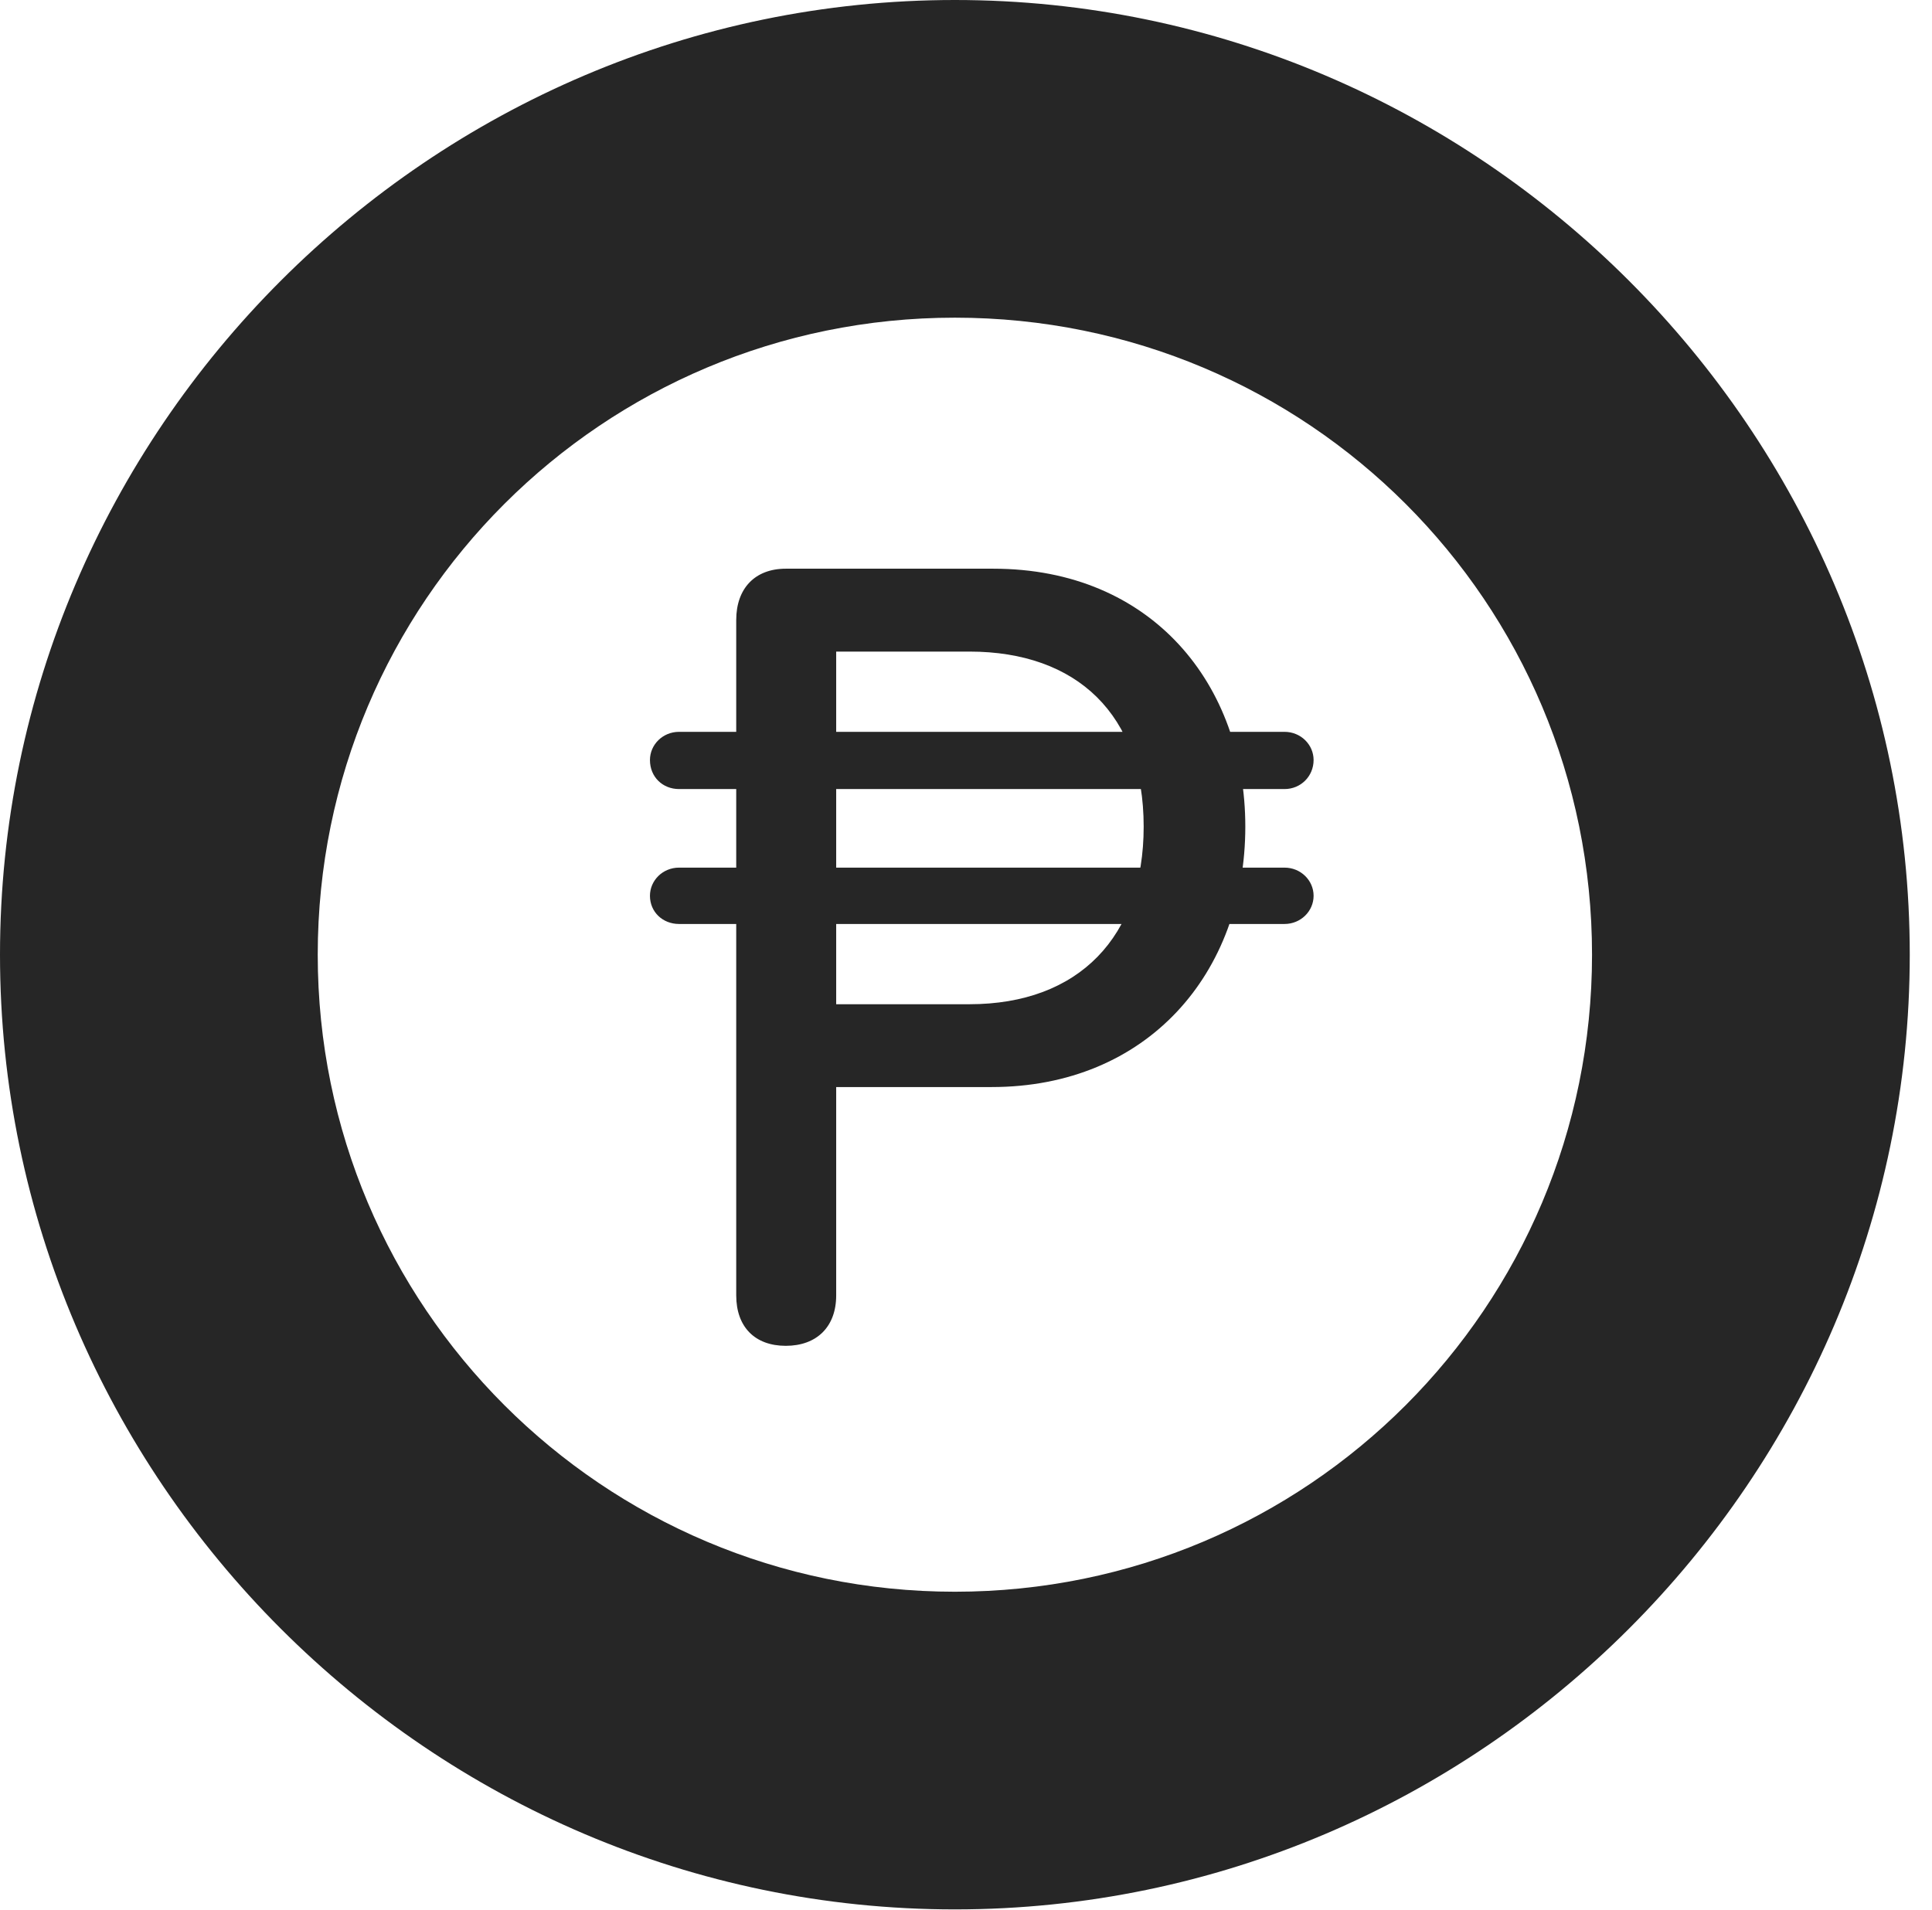 <?xml version="1.0" encoding="UTF-8"?>
<!--Generator: Apple Native CoreSVG 326-->
<!DOCTYPE svg
PUBLIC "-//W3C//DTD SVG 1.1//EN"
       "http://www.w3.org/Graphics/SVG/1.1/DTD/svg11.dtd">
<svg version="1.1" xmlns="http://www.w3.org/2000/svg" xmlns:xlink="http://www.w3.org/1999/xlink" viewBox="0 0 30.926 30.584">
 <g>
  <rect height="30.584" opacity="0" width="30.926" x="0" y="0"/>
  <path d="M15.285 30.57C23.68 30.57 30.57 23.68 30.57 15.285C30.57 6.891 23.68 0 15.285 0C6.891 0 0 6.891 0 15.285C0 23.68 6.891 30.57 15.285 30.57ZM15.285 25.484C9.652 25.484 5.086 20.918 5.086 15.285C5.086 9.639 9.652 5.086 15.285 5.086C20.932 5.086 25.484 9.639 25.484 15.285C25.484 20.918 20.932 25.484 15.285 25.484Z" fill="black" fill-opacity="0.85"/>
  <path d="M12.578 21.547C13.07 21.547 13.385 21.246 13.385 20.74L13.385 17.404L15.873 17.404C18.361 17.404 19.934 15.586 19.934 13.234C19.934 10.965 18.443 9.105 15.9 9.105L12.578 9.105C12.086 9.105 11.785 9.42 11.785 9.926L11.785 20.74C11.785 21.246 12.086 21.547 12.578 21.547ZM13.385 16.078L13.385 10.432L15.518 10.432C17.24 10.432 18.307 11.443 18.307 13.234C18.307 14.998 17.268 16.078 15.518 16.078ZM10.404 12.168C10.404 12.441 10.609 12.633 10.869 12.633L20.562 12.633C20.822 12.633 21.027 12.428 21.027 12.168C21.027 11.922 20.822 11.717 20.562 11.717L10.869 11.717C10.609 11.717 10.404 11.922 10.404 12.168ZM10.404 14.342C10.404 14.602 10.609 14.793 10.869 14.793L20.562 14.793C20.822 14.793 21.027 14.588 21.027 14.342C21.027 14.096 20.822 13.891 20.562 13.891L10.869 13.891C10.609 13.891 10.404 14.096 10.404 14.342Z" fill="black" fill-opacity="0.85"/>
 </g>
</svg>
